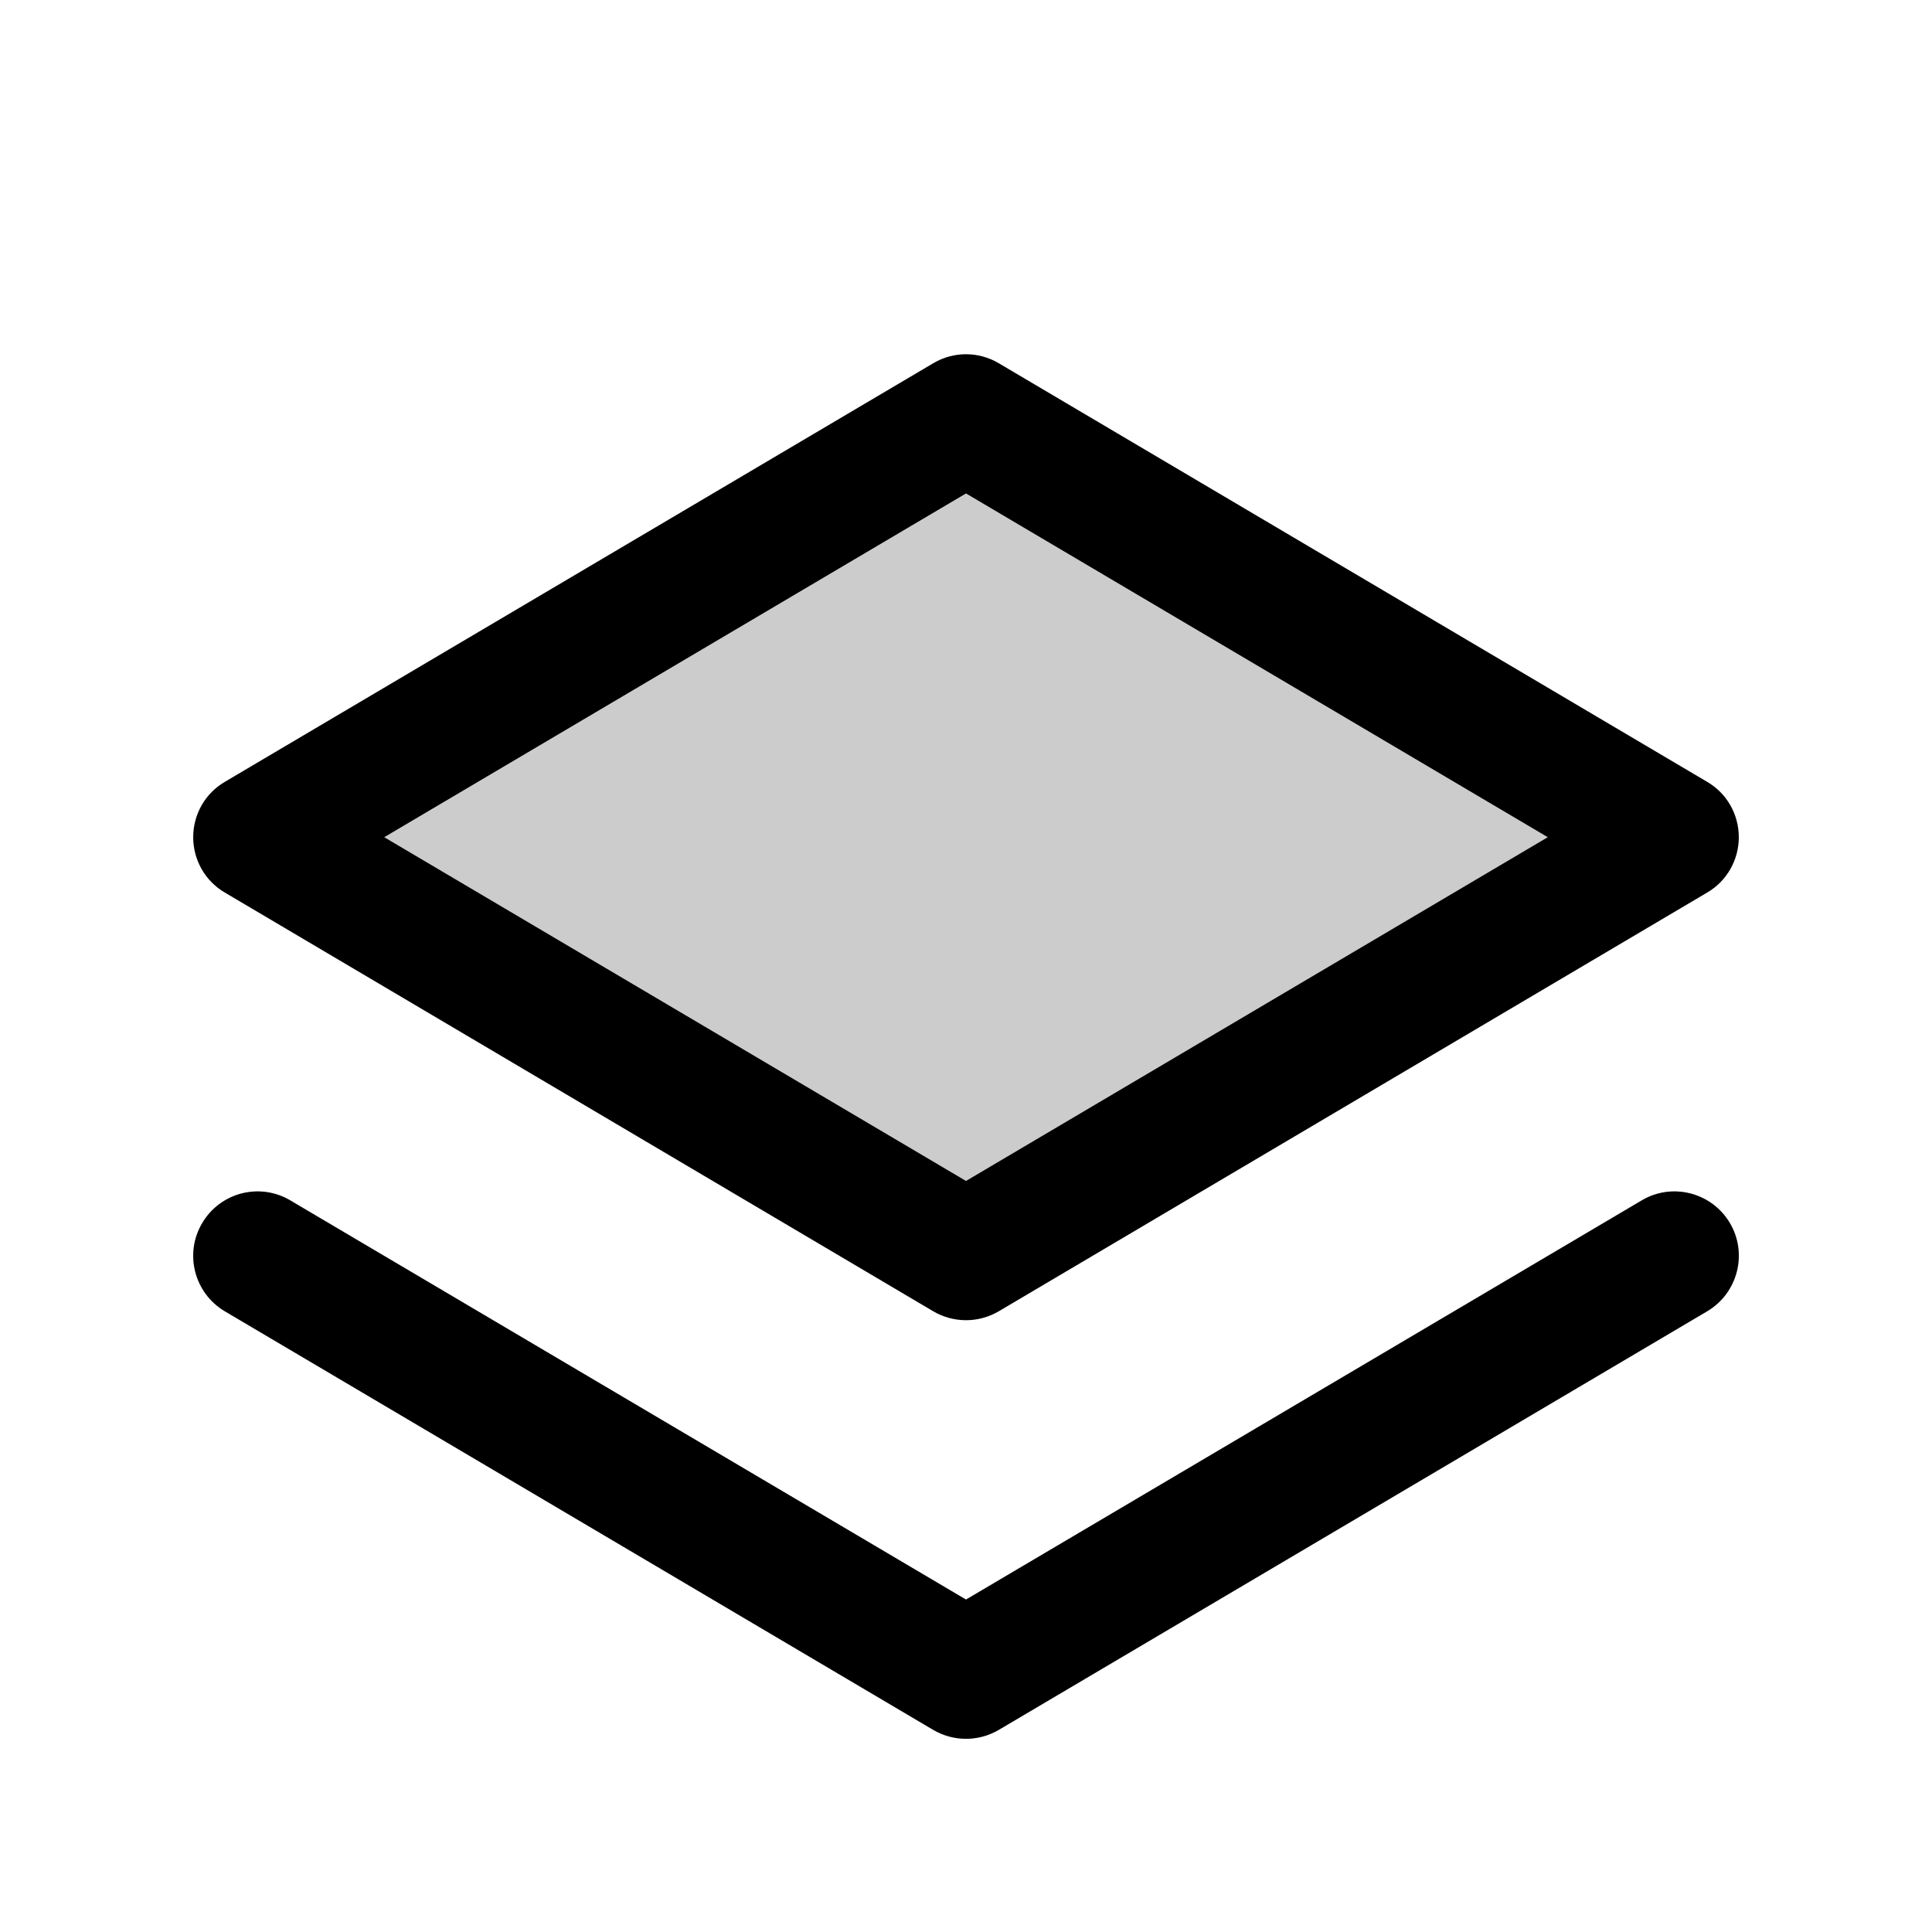 <svg width="15" height="15" fill="none" xmlns="http://www.w3.org/2000/svg">
  <path
    fill-rule="evenodd"
    clip-rule="evenodd"
    d="M2 6.5L7.5 9.75L13 6.5L7.5 3.25L2 6.5ZM2.254 9.32C2.017 9.179 1.71 9.258 1.57 9.496C1.429 9.733 1.508 10.04 1.746 10.181L7.246 13.431C7.403 13.523 7.597 13.523 7.754 13.431L13.254 10.181C13.492 10.04 13.571 9.733 13.431 9.496C13.29 9.258 12.983 9.179 12.746 9.32L7.5 12.419L2.254 9.32Z"
    fill="currentColor"
    opacity=".2"
  />
  <path
    fill-rule="evenodd"
    clip-rule="evenodd"
    d="M7.754 2.82C7.597 2.727 7.403 2.727 7.246 2.82L1.746 6.07C1.593 6.159 1.5 6.323 1.5 6.5C1.5 6.677 1.593 6.841 1.746 6.93L7.246 10.181C7.403 10.273 7.597 10.273 7.754 10.181L13.254 6.93C13.407 6.841 13.5 6.677 13.5 6.5C13.5 6.323 13.407 6.159 13.254 6.07L7.754 2.82ZM7.5 9.169L2.983 6.5L7.5 3.831L12.017 6.5L7.5 9.169ZM2.254 9.32C2.017 9.179 1.71 9.258 1.57 9.496C1.429 9.733 1.508 10.04 1.746 10.181L7.246 13.431C7.403 13.523 7.597 13.523 7.754 13.431L13.254 10.181C13.492 10.04 13.571 9.733 13.431 9.496C13.29 9.258 12.983 9.179 12.746 9.32L7.5 12.419L2.254 9.32Z"
    fill="currentColor"
  />
</svg>
